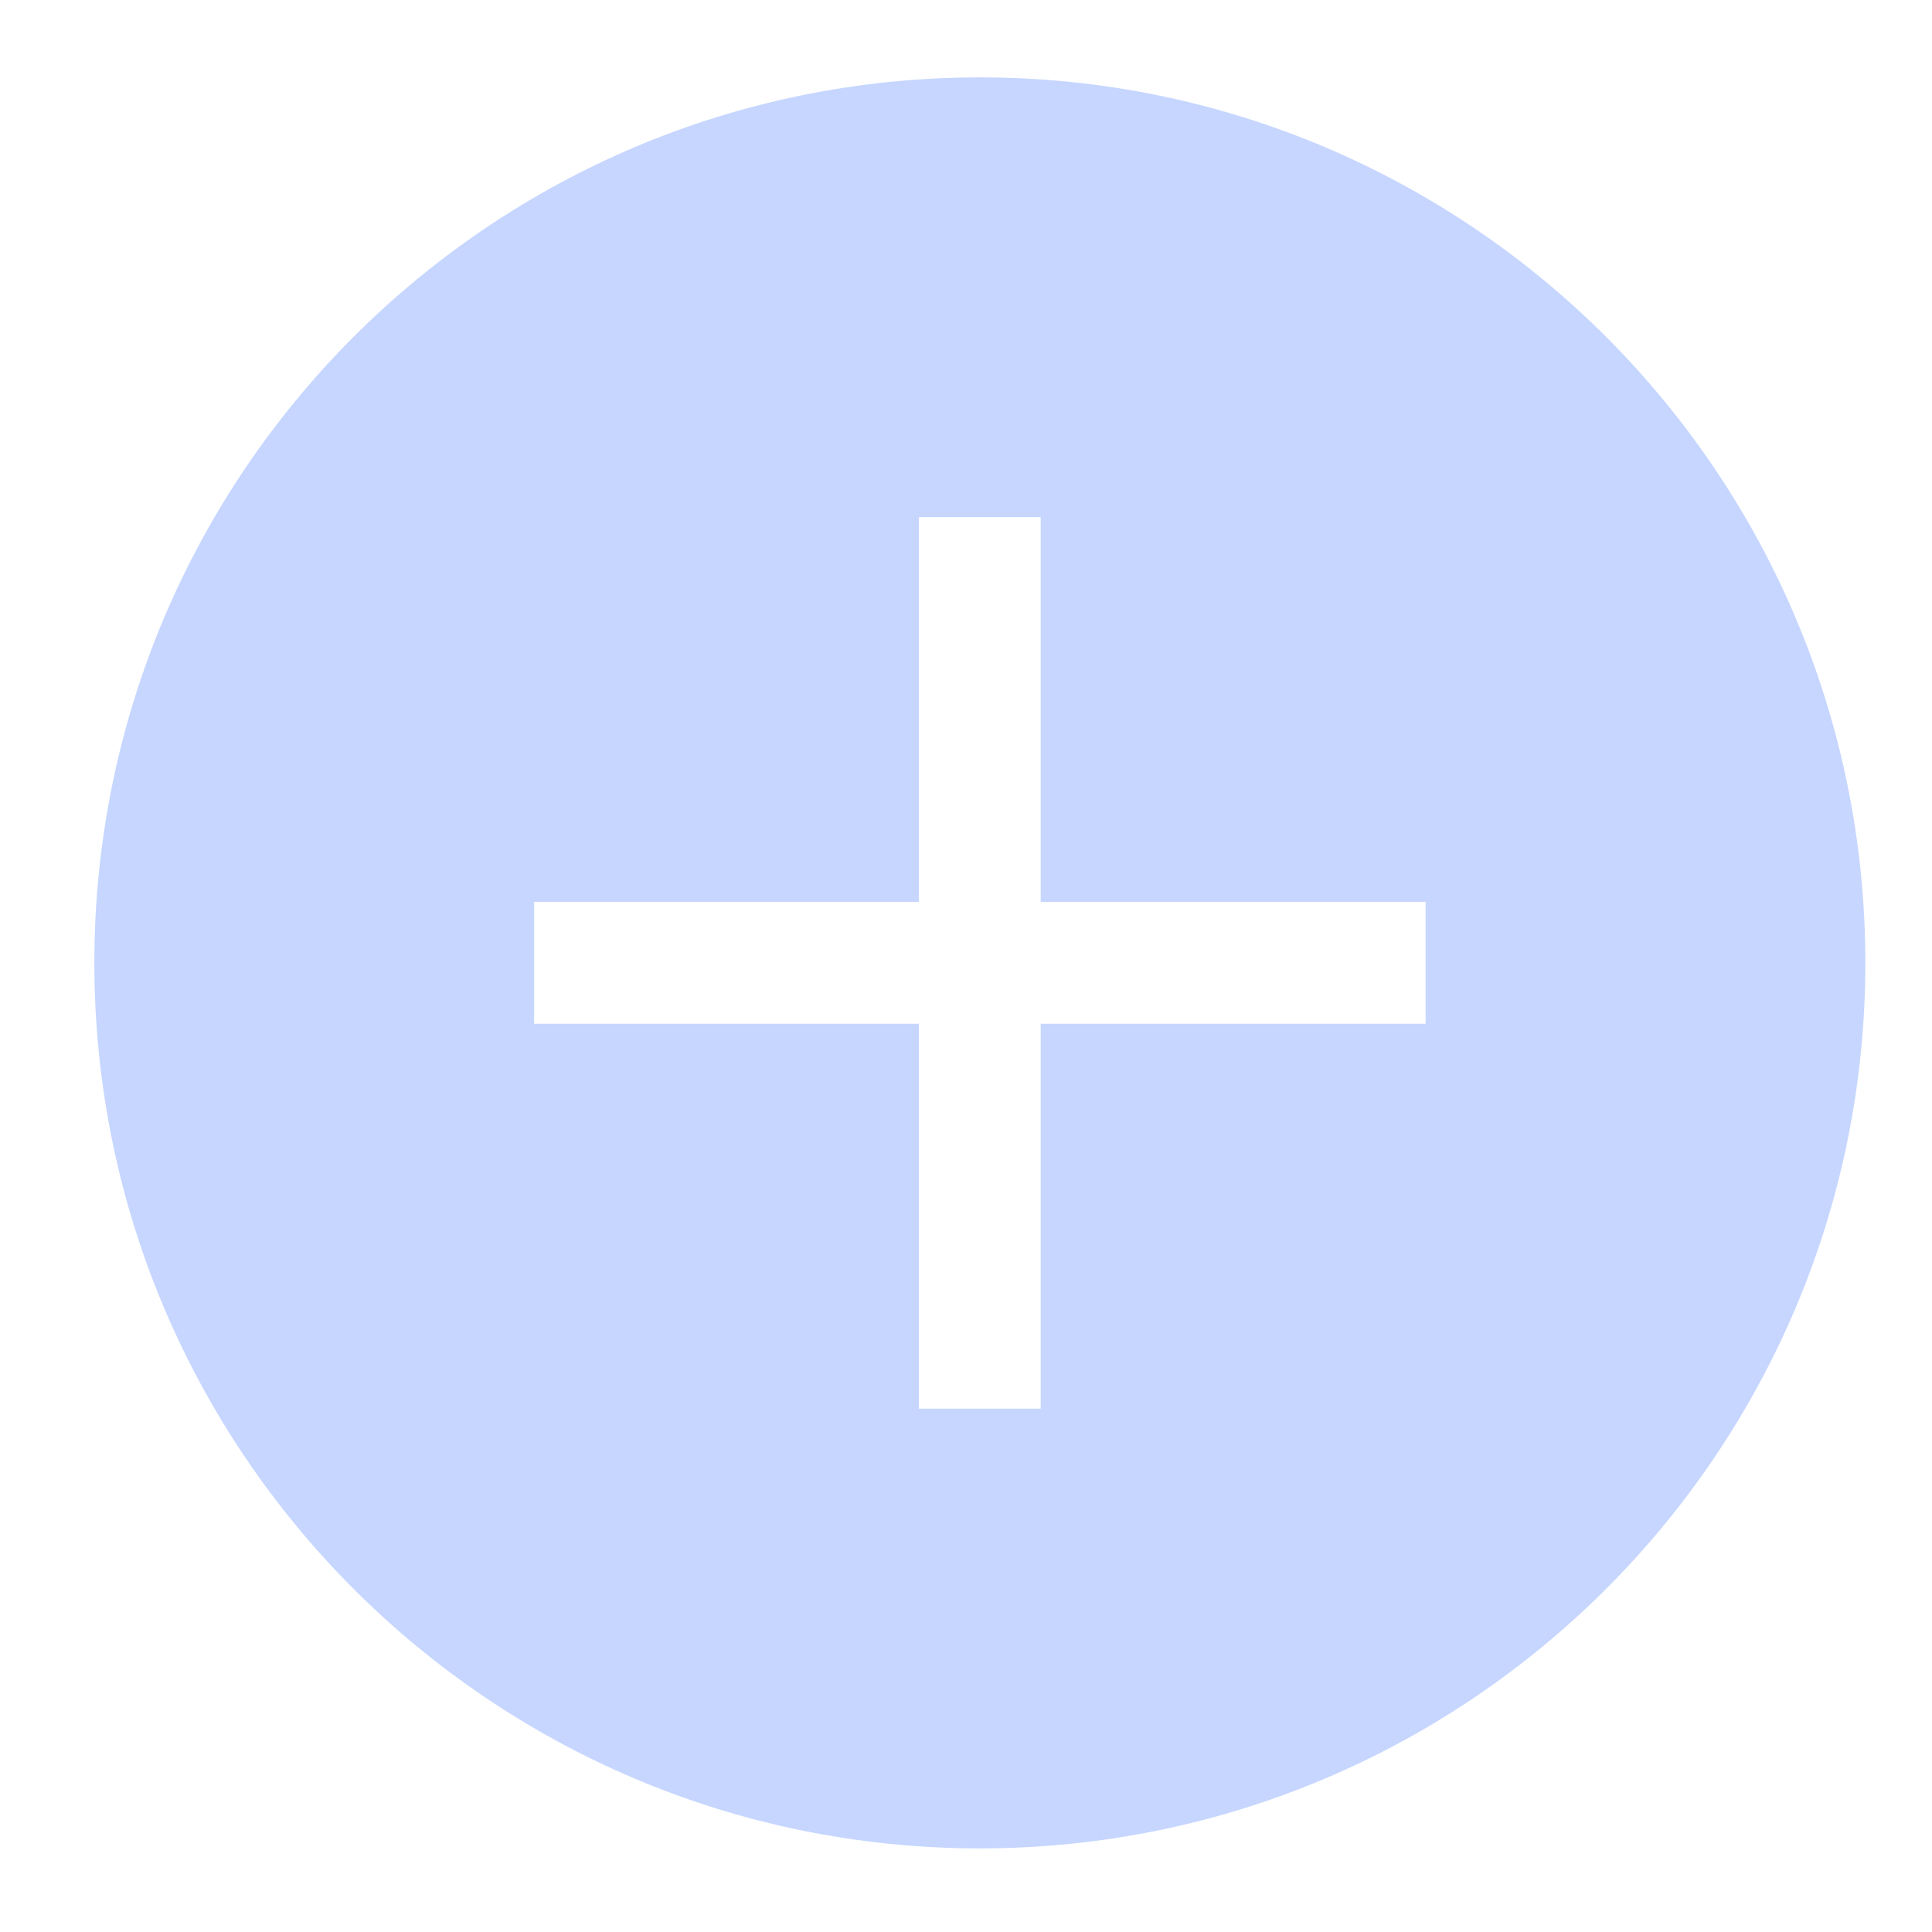<svg width="18" height="18" viewBox="0 0 18 18" fill="none" xmlns="http://www.w3.org/2000/svg">
<path fill-rule="evenodd" clip-rule="evenodd" d="M9.129 17.221C13.685 17.221 17.379 13.527 17.379 8.971C17.379 4.414 13.685 0.721 9.129 0.721C4.573 0.721 0.879 4.414 0.879 8.971C0.879 13.527 4.573 17.221 9.129 17.221ZM13.282 9.538L12.714 9.538H9.696V12.556V13.124H8.561V12.556V9.538H5.544H4.976V8.403H5.544L8.561 8.403L8.561 5.385V4.818H9.696V5.385V8.403H12.714L13.282 8.403V9.538Z" fill="#C6D6FF"/>
</svg>

